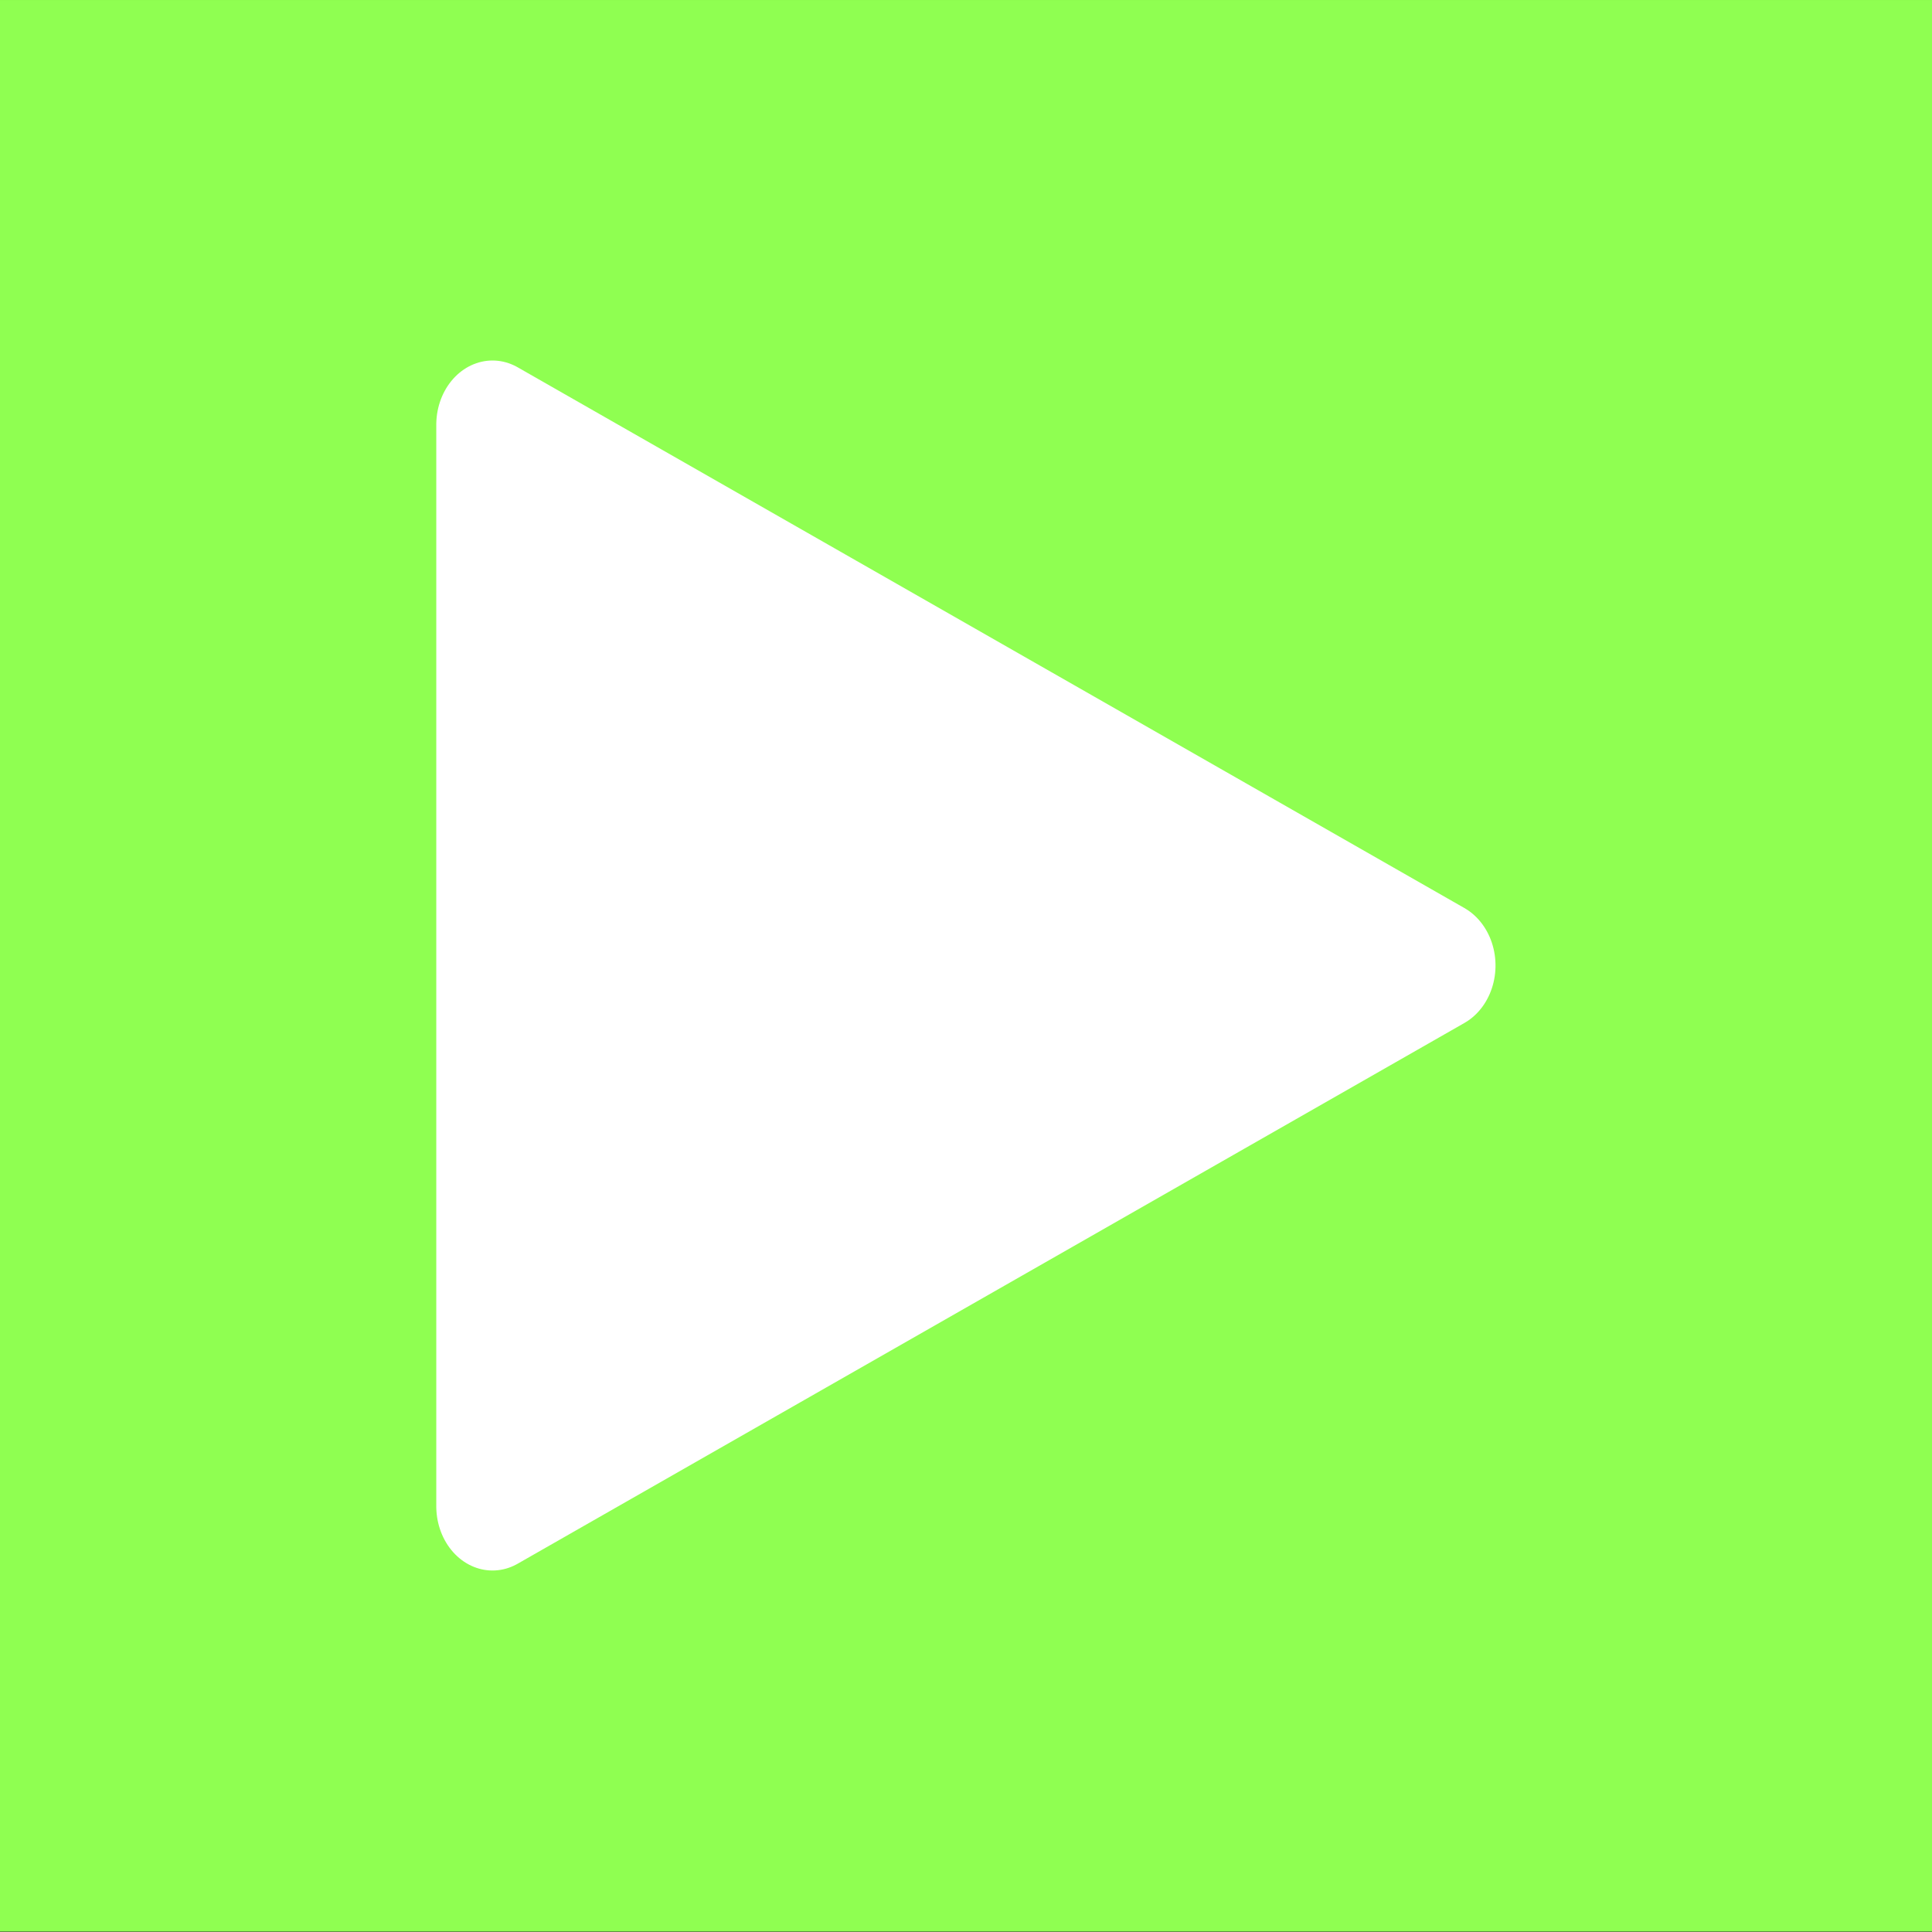 <?xml version="1.0" encoding="UTF-8" standalone="no"?>
<!DOCTYPE svg PUBLIC "-//W3C//DTD SVG 1.1//EN" "http://www.w3.org/Graphics/SVG/1.1/DTD/svg11.dtd">
<svg width="100%" height="100%" viewBox="0 0 200 200" version="1.1" xmlns="http://www.w3.org/2000/svg" xmlns:xlink="http://www.w3.org/1999/xlink" xml:space="preserve" xmlns:serif="http://www.serif.com/" style="fill-rule:evenodd;clip-rule:evenodd;stroke-linecap:round;stroke-linejoin:round;stroke-miterlimit:1.5;">
    <rect x="0" y="0" width="200" height="200" fill="#333333" stroke="none"/>
    <g transform="matrix(0.976,0,0,0.985,4.878,2.956)">
        <rect x="-5" y="-3" width="205" height="203" style="fill:rgb(143,255,81);"/>
    </g>
    <g transform="matrix(7.62002e-17,1.244,-1.089,6.66752e-17,208.889,-43.111)">
        <path d="M115,55L160,145L70,145L115,55Z" style="fill:white;stroke:white;stroke-width:10.69px;"/>
    </g>
</svg>
